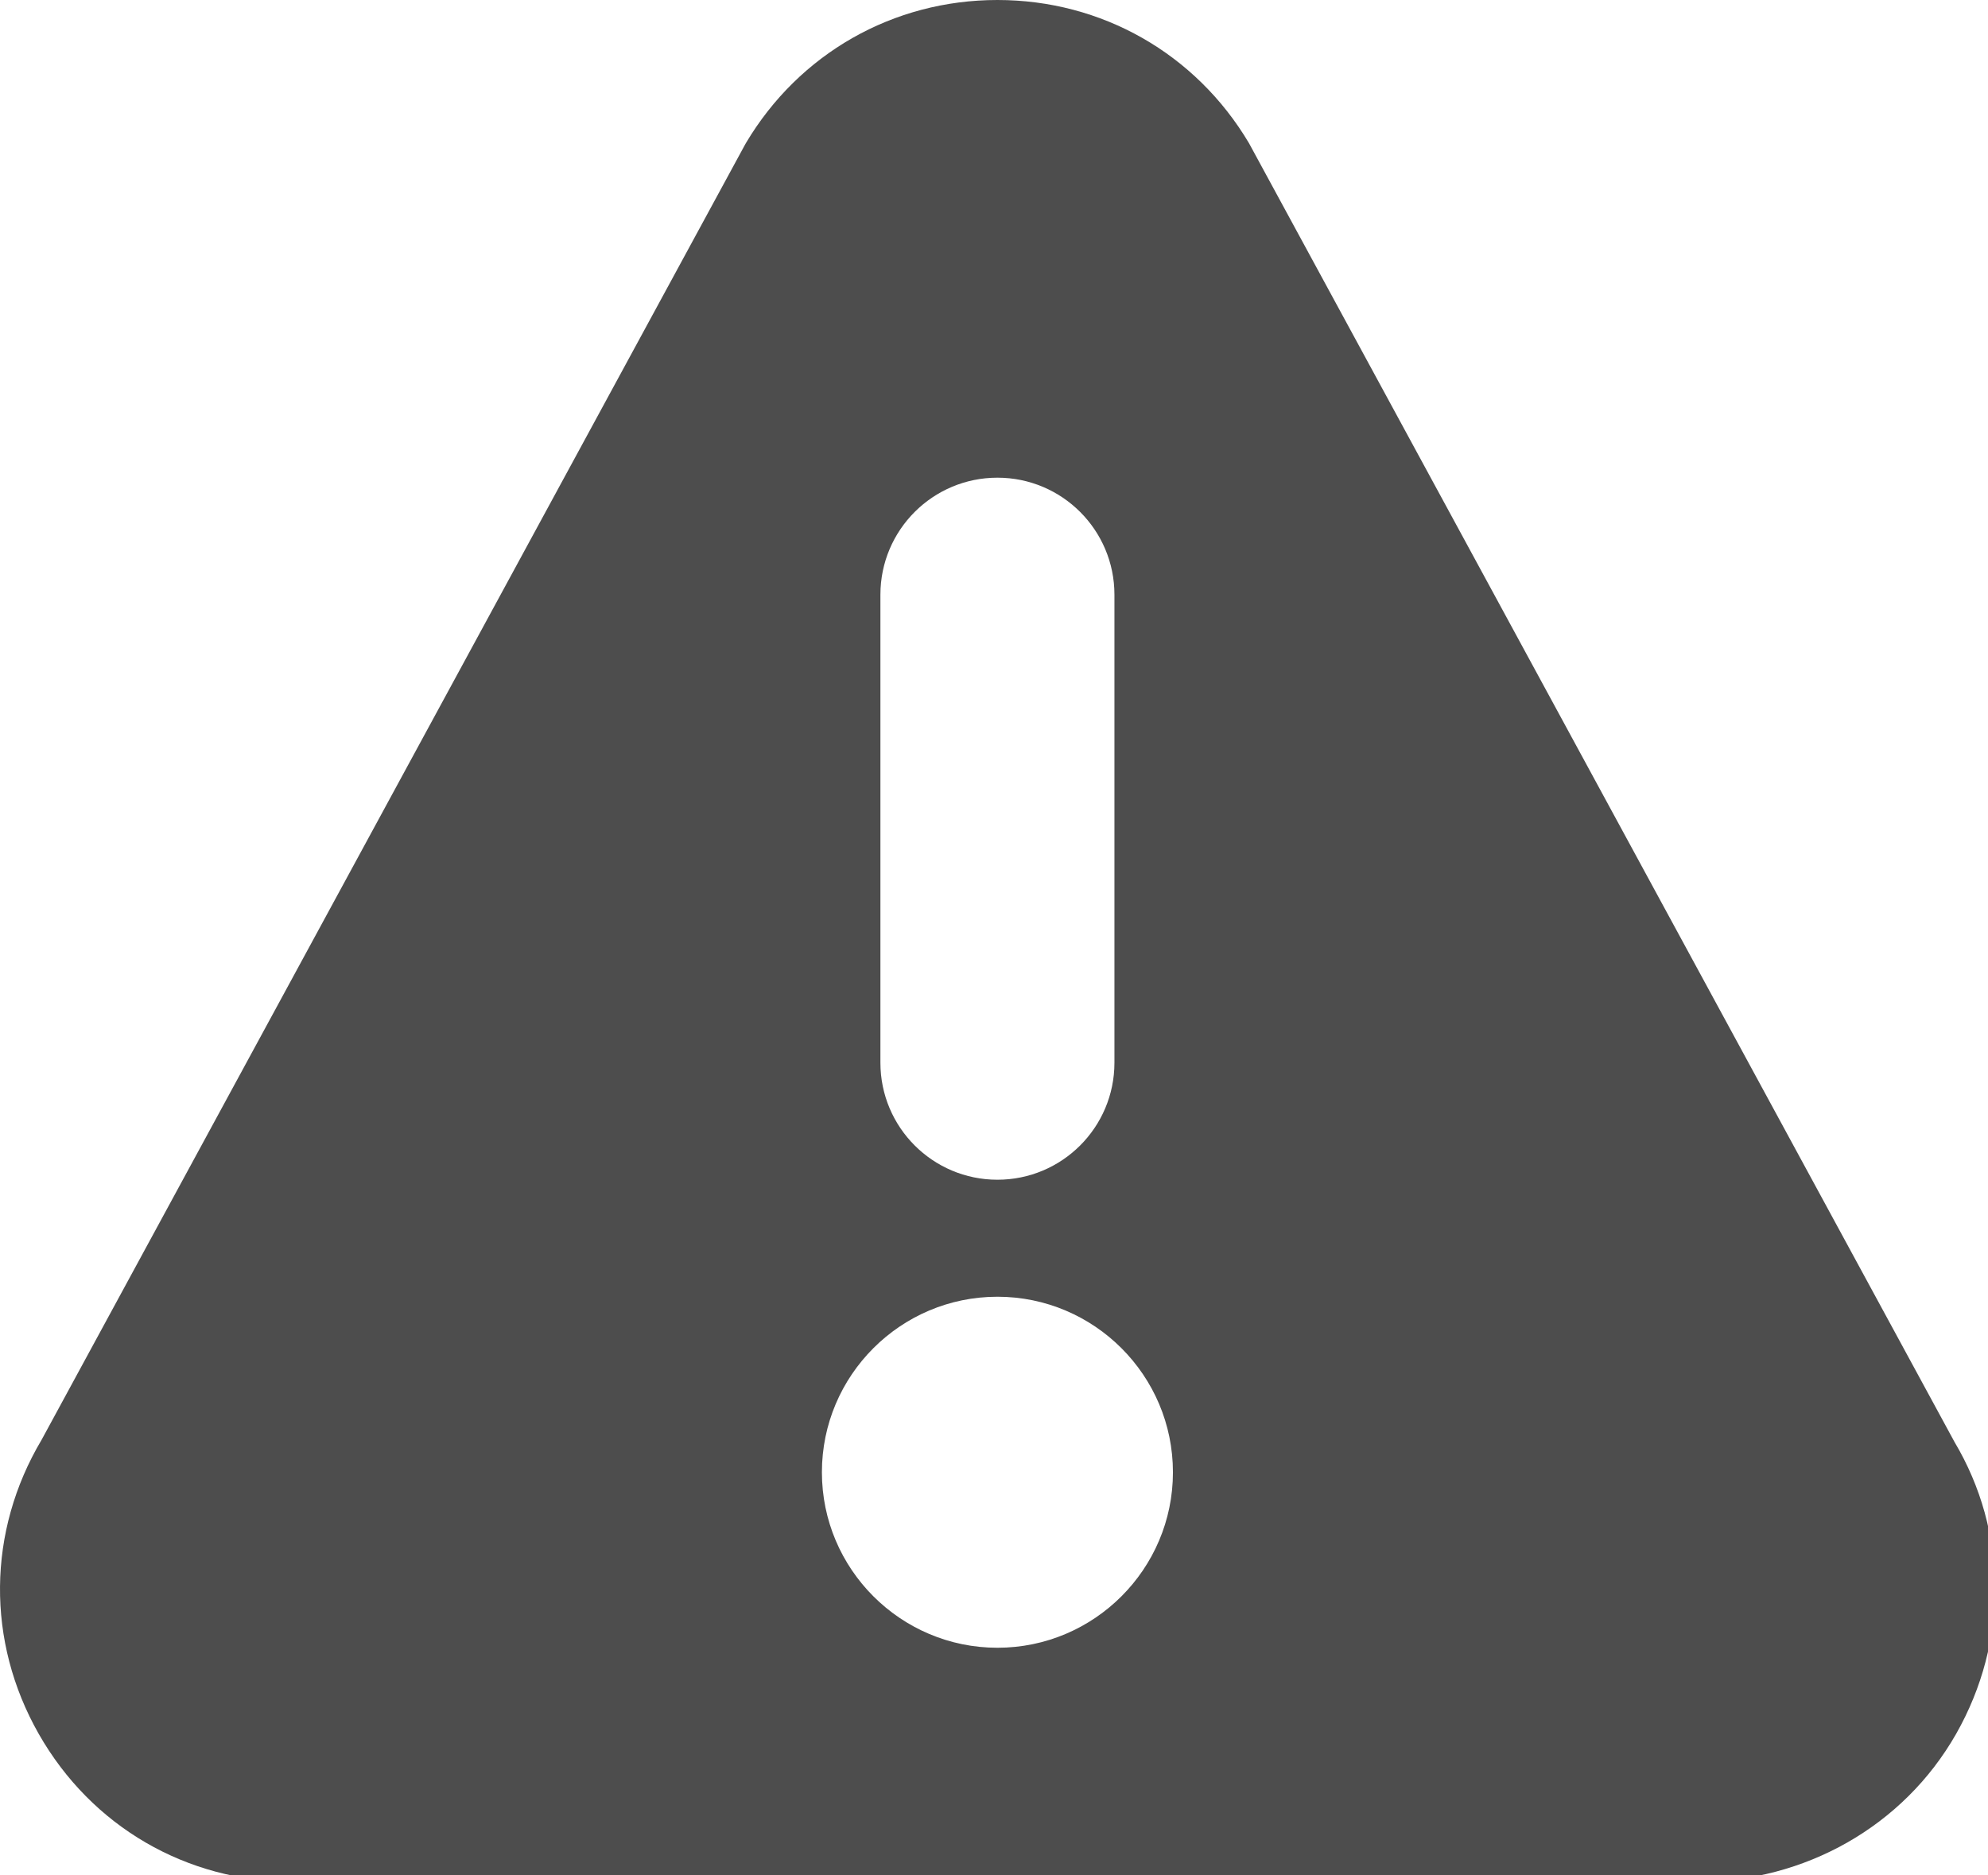 <?xml version="1.0" encoding="UTF-8" standalone="no"?>
<svg
   xmlns:dc="http://purl.org/dc/elements/1.1/"
   xmlns:cc="http://creativecommons.org/ns#"
   xmlns:rdf="http://www.w3.org/1999/02/22-rdf-syntax-ns#"
   xmlns:svg="http://www.w3.org/2000/svg"
   xmlns="http://www.w3.org/2000/svg"
   xmlns:sodipodi="http://sodipodi.sourceforge.net/DTD/sodipodi-0.dtd"
   xmlns:inkscape="http://www.inkscape.org/namespaces/inkscape"
   version="1.1"
   id="Capa_1"
   x="0px"
   y="0px"
   viewBox="0 0 50 47.164"
   xml:space="preserve"
   sodipodi:docname="errors.svg"
   width="50"
   height="47.164"
   inkscape:version="1.0.1 (3bc2e813f5, 2020-09-07)"><defs
   id="defs959" /><sodipodi:namedview
   pagecolor="#ffffff"
   bordercolor="#666666"
   borderopacity="1"
   objecttolerance="10"
   gridtolerance="10"
   guidetolerance="10"
   inkscape:pageopacity="0"
   inkscape:pageshadow="2"
   inkscape:window-width="1920"
   inkscape:window-height="1017"
   id="namedview957"
   showgrid="false"
   inkscape:zoom="2.3975339"
   inkscape:cx="124.99105"
   inkscape:cy="15.490639"
   inkscape:window-x="4"
   inkscape:window-y="-8"
   inkscape:window-maximized="1"
   inkscape:current-layer="Capa_1" />
<g
   id="g1527"
   transform="scale(0.098)"><g
     id="g924"
     transform="translate(-5.7644714e-4,-14.519)"
     style="fill:#4d4d4d;fill-opacity:1">
	<g
   id="g922"
   style="fill:#4d4d4d;fill-opacity:1">
		<path
   d="M 501.609,384.603 320.543,51.265 C 306.877,28.259 282.741,14.519 255.981,14.519 c -26.76,0 -50.896,13.74 -64.562,36.746 -0.103,0.176 -0.19,0.352 -0.293,0.528 L 10.662,384.076 c -13.959,23.491 -14.223,51.702 -0.719,75.457 13.535,23.769 37.919,37.948 65.266,37.948 h 360.544 c 27.347,0 52.733,-14.179 66.267,-37.948 13.504,-23.754 13.241,-51.967 -0.411,-74.93 z M 225.951,167.148 c 0,-16.586 13.445,-30.03 30.03,-30.03 16.586,0 30.03,13.445 30.03,30.03 v 120.121 c 0,16.584 -13.445,30.03 -30.03,30.03 -16.585,0 -30.03,-13.447 -30.03,-30.03 V 167.148 Z m 30.03,270.273 c -24.839,0 -45.046,-20.206 -45.046,-45.046 0,-24.839 20.206,-45.045 45.046,-45.045 24.839,0 45.045,20.206 45.045,45.045 10e-4,24.839 -20.205,45.046 -45.045,45.046 z"
   id="path920"
   style="fill:#4d4d4d;fill-opacity:1" />
	</g>
</g></g>
<g
   id="g926"
   transform="translate(-5.7644714e-4,-14.519)">
</g>
<g
   id="g928"
   transform="translate(-5.7644714e-4,-14.519)">
</g>
<g
   id="g930"
   transform="translate(-5.7644714e-4,-14.519)">
</g>
<g
   id="g932"
   transform="translate(-5.7644714e-4,-14.519)">
</g>
<g
   id="g934"
   transform="translate(-5.7644714e-4,-14.519)">
</g>
<g
   id="g936"
   transform="translate(-5.7644714e-4,-14.519)">
</g>
<g
   id="g938"
   transform="translate(-5.7644714e-4,-14.519)">
</g>
<g
   id="g940"
   transform="translate(-5.7644714e-4,-14.519)">
</g>
<g
   id="g942"
   transform="translate(-5.7644714e-4,-14.519)">
</g>
<g
   id="g944"
   transform="translate(-5.7644714e-4,-14.519)">
</g>
<g
   id="g946"
   transform="translate(-5.7644714e-4,-14.519)">
</g>
<g
   id="g948"
   transform="translate(-5.7644714e-4,-14.519)">
</g>
<g
   id="g950"
   transform="translate(-5.7644714e-4,-14.519)">
</g>
<g
   id="g952"
   transform="translate(-5.7644714e-4,-14.519)">
</g>
<g
   id="g954"
   transform="translate(-5.7644714e-4,-14.519)">
</g>
</svg>
